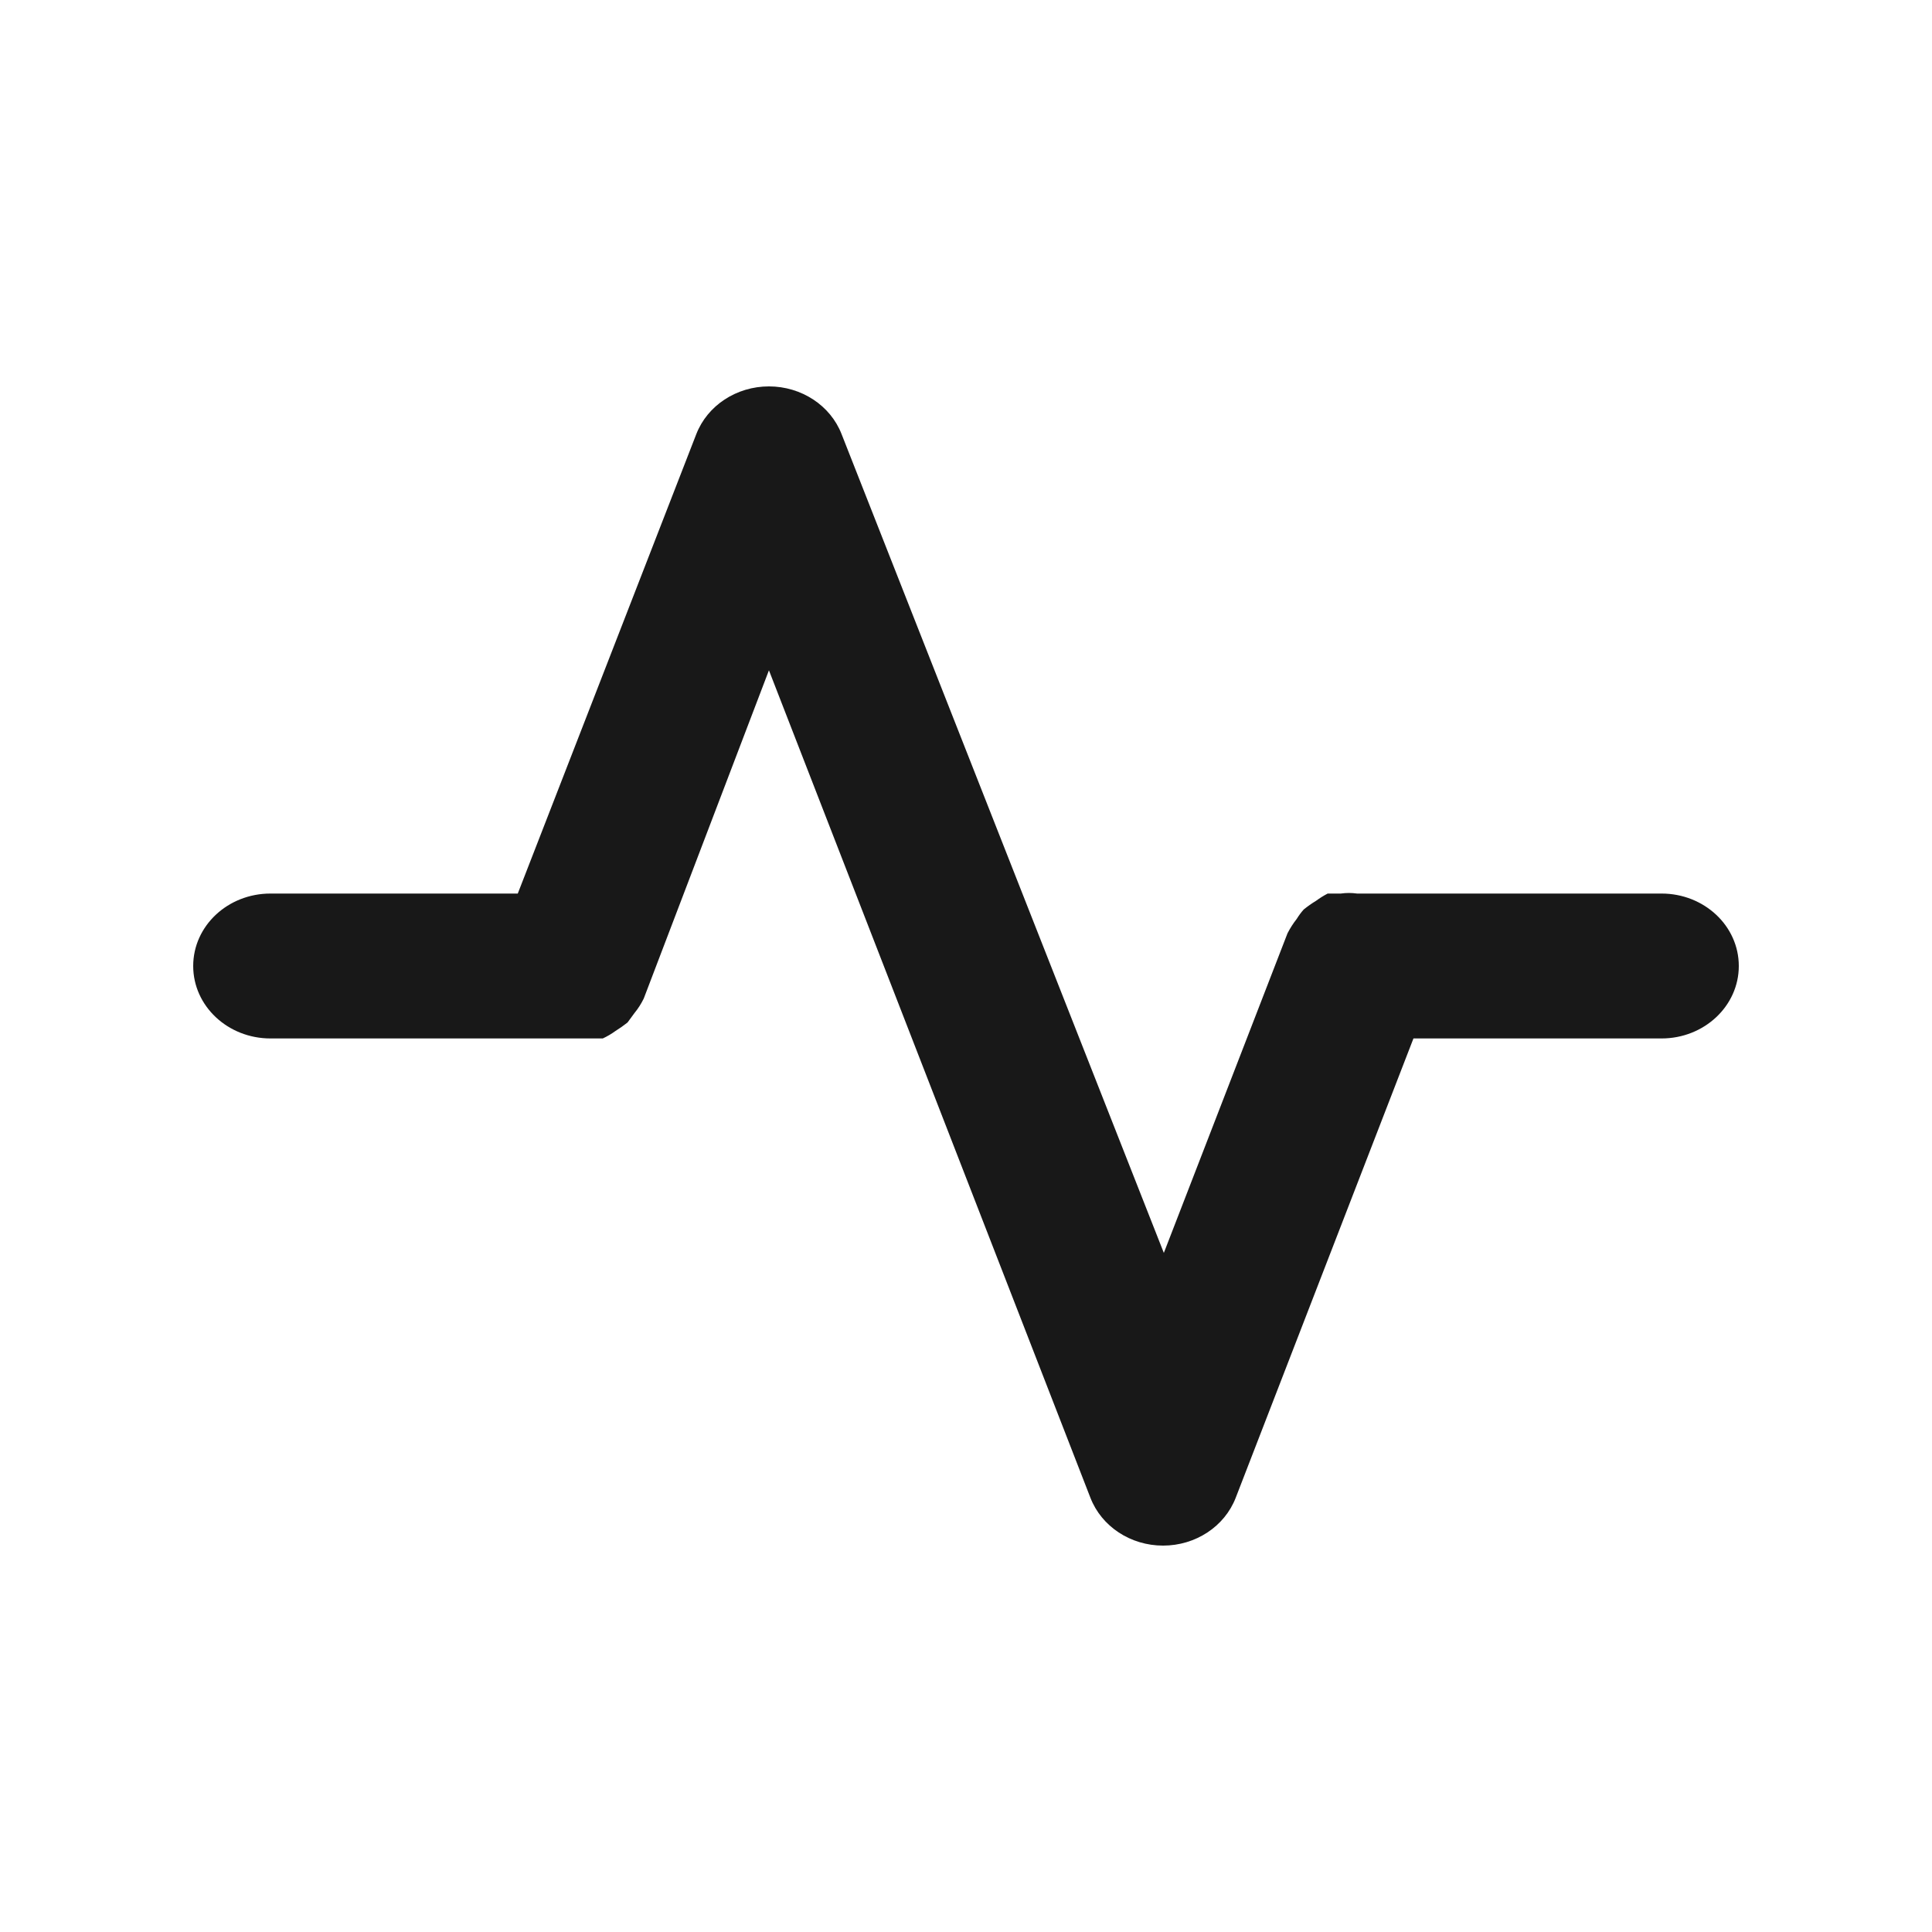 <?xml version="1.0" encoding="UTF-8"?>
<svg width="20px" height="20px" viewBox="0 0 20 20" version="1.1" xmlns="http://www.w3.org/2000/svg" xmlns:xlink="http://www.w3.org/1999/xlink">
    <!-- Generator: Sketch 62 (91390) - https://sketch.com -->
    <title>icons/lush</title>
    <desc>Created with Sketch.</desc>
    <g id="icons/lush" stroke="none" stroke-width="1" fill="none" fill-rule="evenodd">
        <g id="lush">
            <rect id="Rectangle" x="0" y="0" width="20" height="20"></rect>
            <g id="heart-rate" transform="translate(2, 4)" fill="#181818">
                <path d="M15.2,5.25 L12.048,5.25 C11.992,5.242 11.936,5.242 11.88,5.25 L11.744,5.25 C11.702,5.272 11.662,5.297 11.624,5.325 C11.579,5.352 11.537,5.382 11.496,5.415 C11.469,5.445 11.445,5.478 11.424,5.512 C11.387,5.559 11.355,5.609 11.328,5.662 L11.328,5.662 L10.048,8.97 L6.712,0.494 C6.597,0.198 6.297,0 5.96,0 C5.623,0 5.323,0.198 5.208,0.494 L3.36,5.25 L0.8,5.25 C0.358,5.25 0,5.585 0,6 C0,6.414 0.358,6.75 0.8,6.75 L3.936,6.75 L4.12,6.75 L4.24,6.75 C4.285,6.729 4.328,6.704 4.368,6.675 C4.413,6.647 4.455,6.617 4.496,6.585 L4.568,6.487 C4.606,6.441 4.638,6.39 4.664,6.337 L4.664,6.337 L5.96,2.939 L9.288,11.505 C9.403,11.802 9.703,12 10.04,12 L10.04,12 C10.377,12 10.677,11.802 10.792,11.505 L12.632,6.75 L15.2,6.75 C15.642,6.75 16,6.414 16,6 C16,5.585 15.642,5.25 15.2,5.25 Z" id="Path"></path>
            </g>
        </g>
    </g>
</svg>